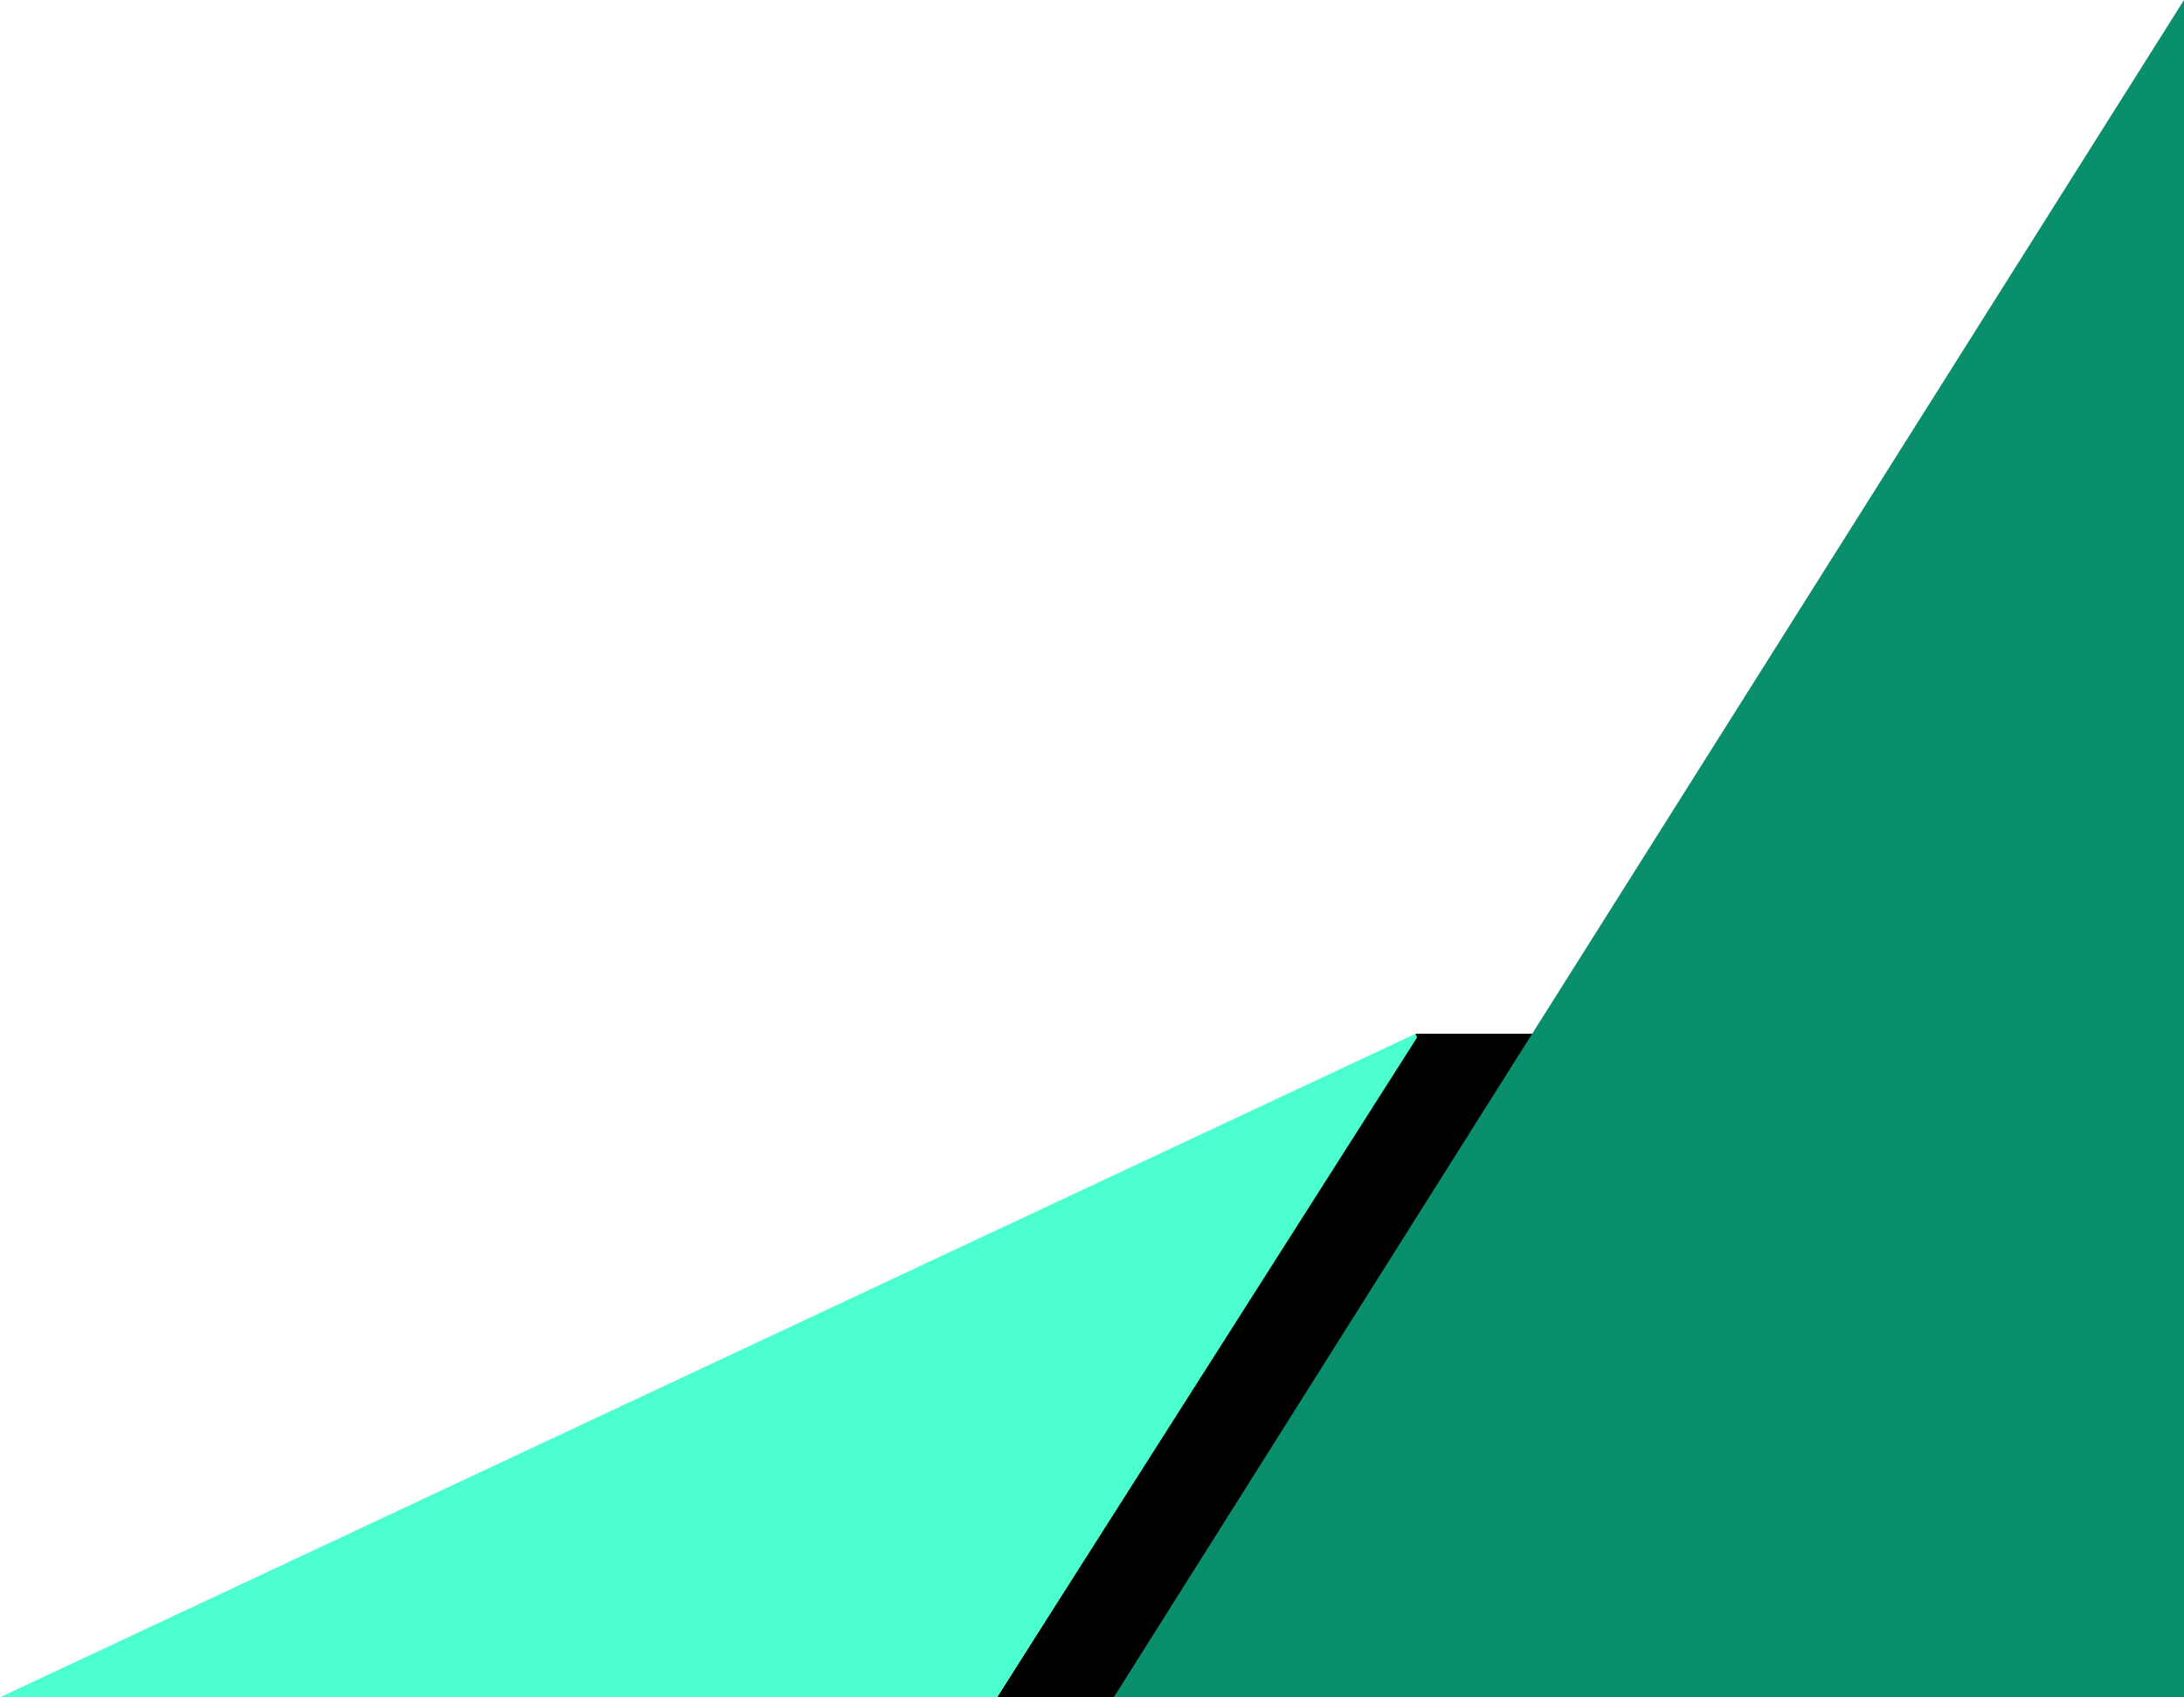 <?xml version="1.0" encoding="UTF-8" standalone="no"?>
<!-- Created with Inkscape (http://www.inkscape.org/) -->

<svg
   width="129.58mm"
   height="100.674mm"
   viewBox="0 0 129.58 100.674"
   version="1.1"
   id="svg5"
   xml:space="preserve"
   inkscape:version="1.2.2 (732a01da63, 2022-12-09)"
   sodipodi:docname="corner-design-bottom-right.svg"
   xmlns:inkscape="http://www.inkscape.org/namespaces/inkscape"
   xmlns:sodipodi="http://sodipodi.sourceforge.net/DTD/sodipodi-0.dtd"
   xmlns="http://www.w3.org/2000/svg"
   xmlns:svg="http://www.w3.org/2000/svg"><sodipodi:namedview
     id="namedview7"
     pagecolor="#505050"
     bordercolor="#eeeeee"
     borderopacity="1"
     inkscape:showpageshadow="0"
     inkscape:pageopacity="0"
     inkscape:pagecheckerboard="0"
     inkscape:deskcolor="#505050"
     inkscape:document-units="mm"
     showgrid="false"
     inkscape:zoom="0.72871773"
     inkscape:cx="101.54824"
     inkscape:cy="28.131606"
     inkscape:window-width="1920"
     inkscape:window-height="1002"
     inkscape:window-x="-8"
     inkscape:window-y="-8"
     inkscape:window-maximized="1"
     inkscape:current-layer="layer1" /><defs
     id="defs2" /><g
     inkscape:label="Layer 1"
     inkscape:groupmode="layer"
     id="layer1"
     transform="translate(-26.302,-21.502)"><g
       id="g2594"
       transform="rotate(180,91.092,71.839)"><path
         style="fill:#000000;fill-opacity:1;stroke:none;stroke-width:2.865"
         d="M 96.723,21.502 H 83.183 L 60.205,60.861 H 71.892 L 96.723,21.502"
         id="path583" /><path
         style="fill:#4cffcf;fill-opacity:1;stroke-width:1"
         d="M 71.81,60.632 96.723,21.502 h 59.159 l -83.99,39.359 -0.082,-0.228 z"
         id="path306"
         sodipodi:nodetypes="cccccc" /><path
         style="fill:#098f6b;fill-opacity:1;stroke-width:1"
         d="M 26.302,21.502 H 89.799 L 26.302,122.176 Z"
         id="path304"
         sodipodi:nodetypes="cccc" /></g></g></svg>
